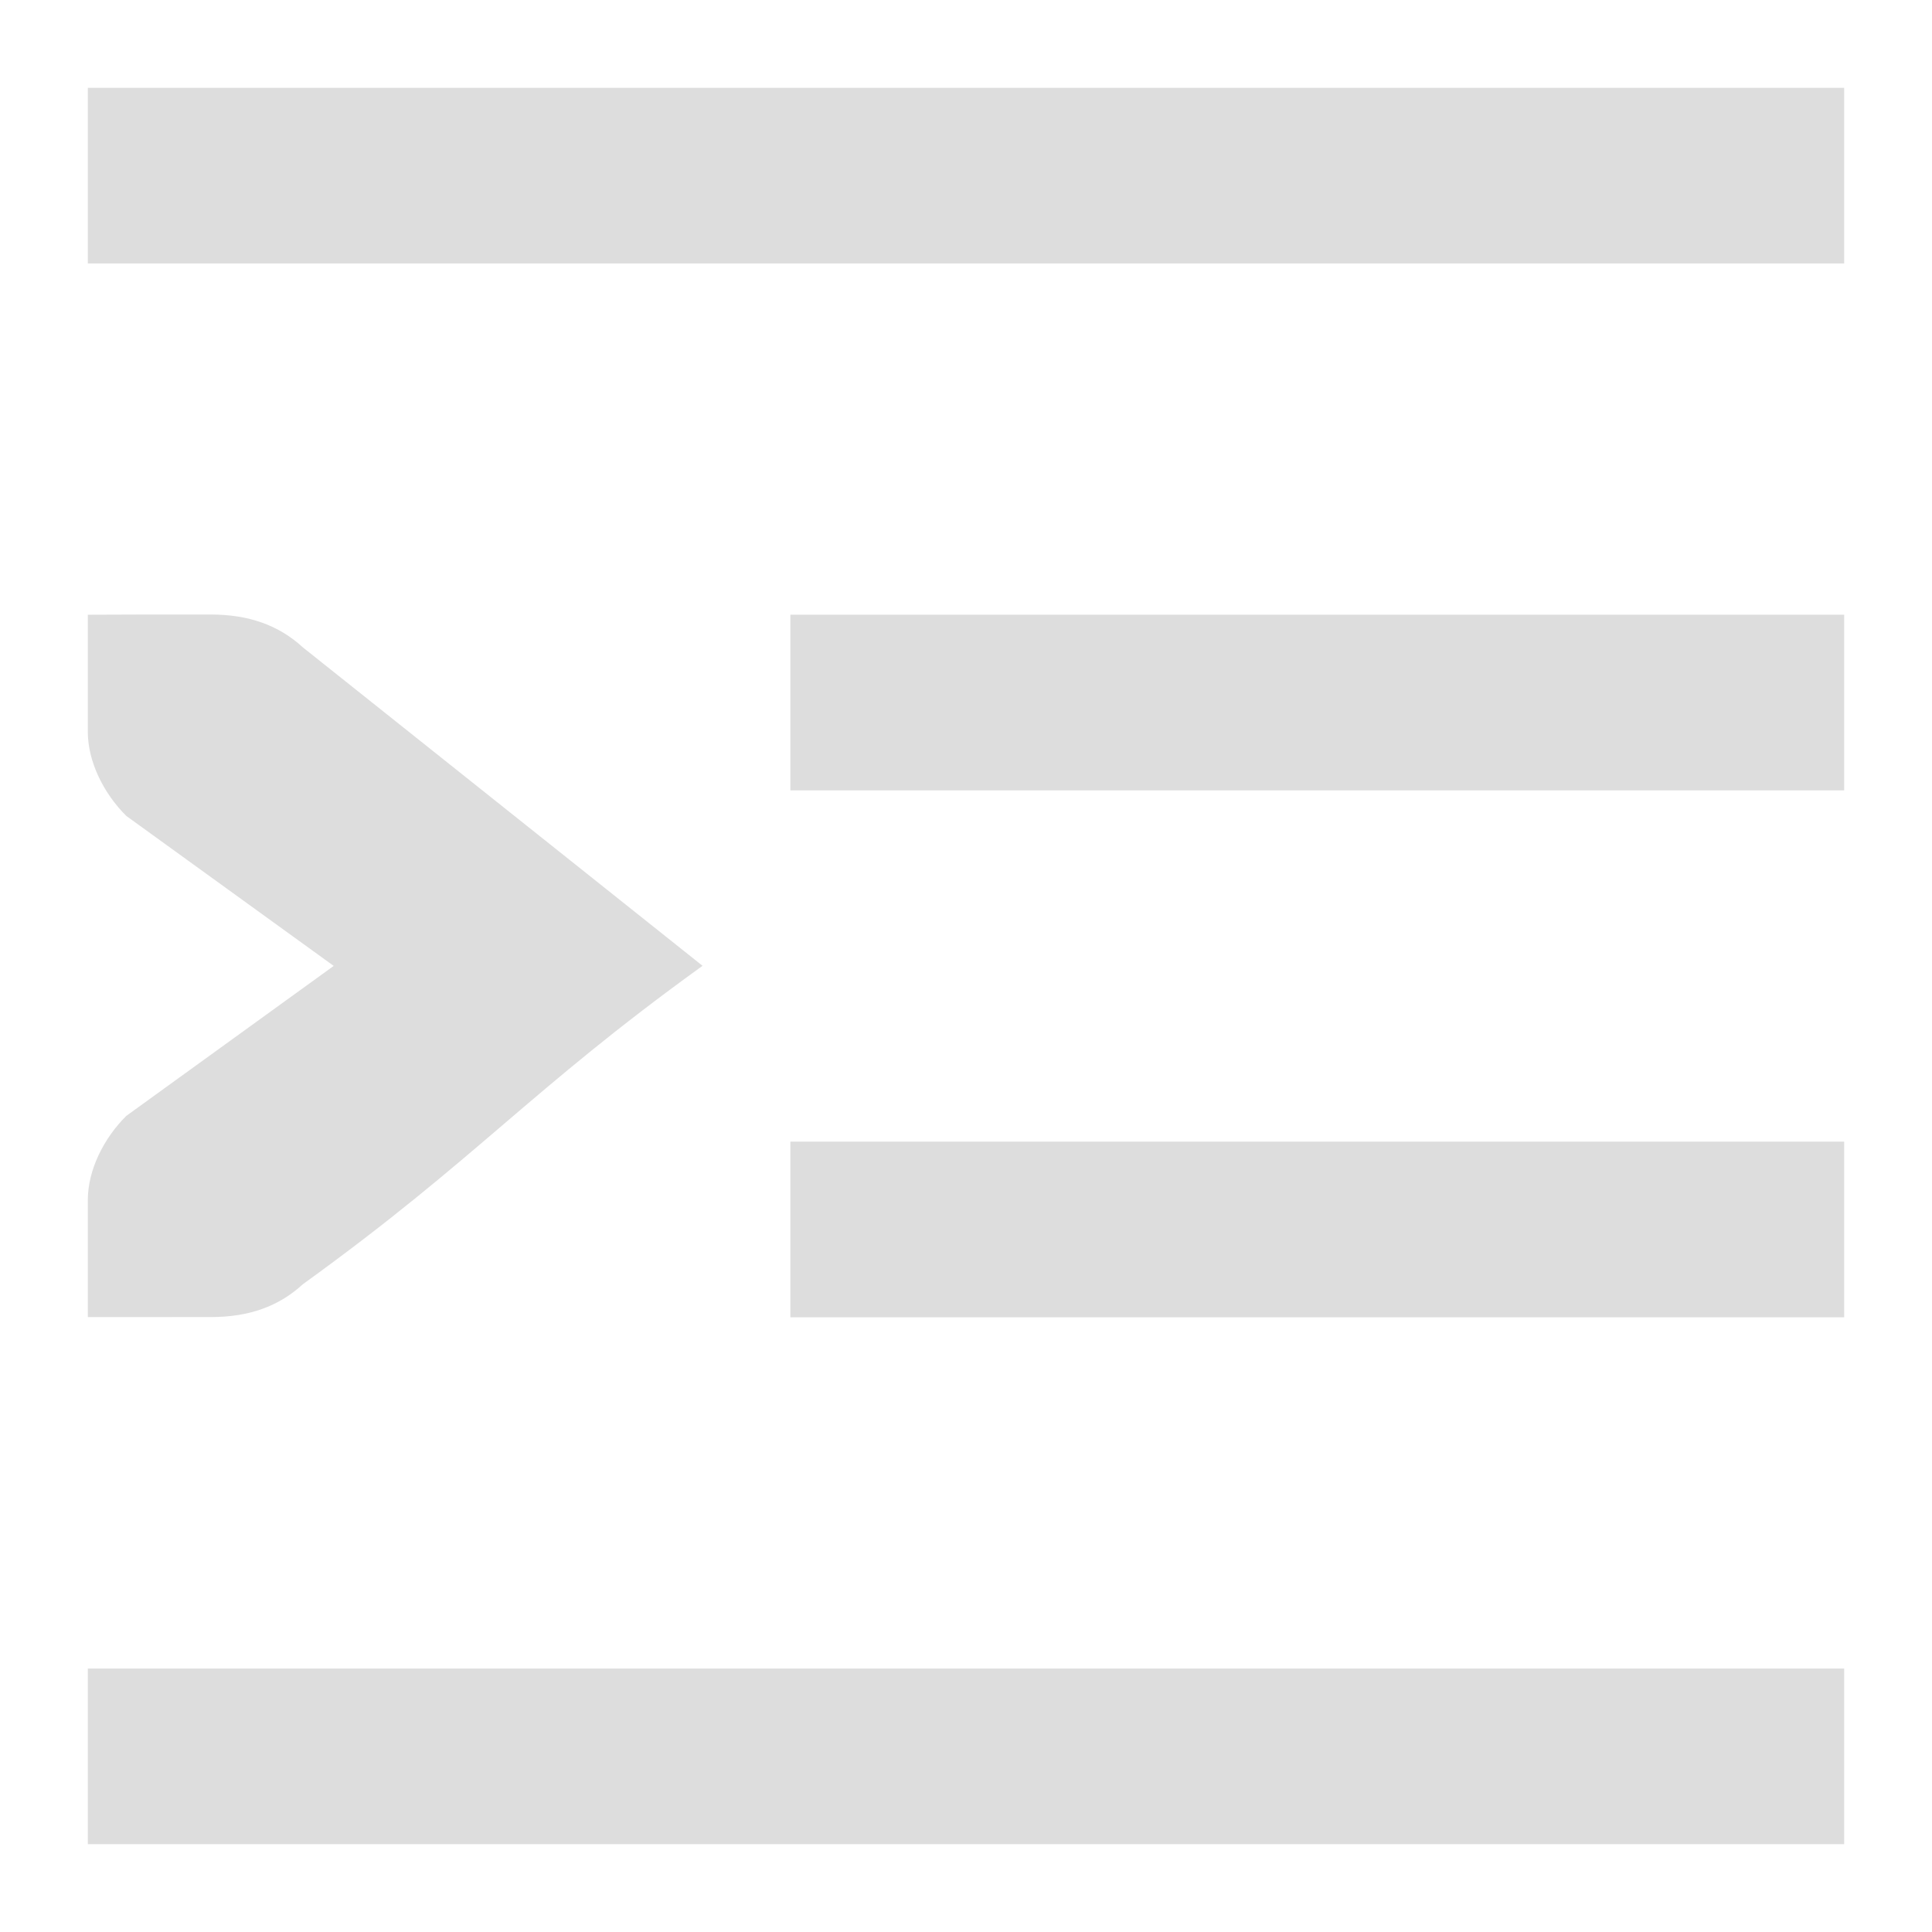 <?xml version="1.0" encoding="UTF-8"?>
<svg id="svg7384" width="22" height="22" version="1.1" viewBox="0 0 22 22" xmlns="http://www.w3.org/2000/svg" xmlns:cc="http://creativecommons.org/ns#" xmlns:dc="http://purl.org/dc/elements/1.1/" xmlns:osb="http://www.openswatchbook.org/uri/2009/osb" xmlns:rdf="http://www.w3.org/1999/02/22-rdf-syntax-ns#" xmlns:xlink="http://www.w3.org/1999/xlink">
 <defs id="defs7386">
  <linearGradient id="linearGradient19282-4" gradientTransform="matrix(.347 0 0 .306 -154.35 -275.32)" osb:paint="solid">
   <stop id="stop19284-0" style="stop-color:#ddd" offset="0"/>
  </linearGradient>
  <linearGradient id="linearGradient7501" x1="-21" x2="-9" y1="1047.4" y2="1047.4" gradientTransform="matrix(1.667 0 0 1 -1444.4 -901.57)" gradientUnits="userSpaceOnUse" xlink:href="#linearGradient19282-4"/>
  <linearGradient id="linearGradient7503" x1="-21" x2="-9" y1="1041.4" y2="1041.4" gradientTransform="translate(-875.05 -901.57)" gradientUnits="userSpaceOnUse" xlink:href="#linearGradient19282-4"/>
  <linearGradient id="linearGradient7505" x1="-21" x2="-9" y1="1035.4" y2="1035.4" gradientTransform="matrix(1.667 0 0 1 -1444.4 -907.57)" gradientUnits="userSpaceOnUse" xlink:href="#linearGradient19282-4"/>
  <linearGradient id="linearGradient7503-1" x1="-21" x2="-9" y1="1041.4" y2="1041.4" gradientTransform="translate(-875.05 -907.57)" gradientUnits="userSpaceOnUse" xlink:href="#linearGradient19282-4"/>
  <linearGradient id="linearGradient4295" x1="1" x2="8" y1="11" y2="11" gradientUnits="userSpaceOnUse" xlink:href="#linearGradient19282-4"/>
 </defs>
 <g id="g4322">
  <rect id="rect5996-2-1-0-7-8-0-9" transform="scale(-1,1)" x="-21" y="19" width="20" height="2" style="color:#3d3d3d;fill:url(#linearGradient7501);stroke-width:1.174"/>
  <rect id="rect5996-2-1-0-7-5-7-64" transform="scale(-1,1)" x="-21" y="13" width="12" height="2" style="color:#3d3d3d;fill:url(#linearGradient7503);stroke-width:.909"/>
  <rect id="rect5996-2-1-0-4-1-0" transform="scale(-1,1)" x="-21" y="1" width="20" height="2" style="color:#3d3d3d;fill:url(#linearGradient7505);stroke-width:1.174"/>
  <rect id="rect5996-2-1-0-7-5-7-64-4" transform="scale(-1,1)" x="-21" y="7" width="12" height="2" style="color:#3d3d3d;fill:url(#linearGradient7503-1);stroke-width:.909"/>
  <path id="path4538-7-9-6" d="m1 7v1.333c0 0.342 0.182 0.704 0.438 0.958l2.362 1.708-2.362 1.708c-0.256 0.254-0.438 0.616-0.438 0.958v1.333h0.579l0.821-2.5e-4c0.433 0 0.773-0.12 1.05-0.375 1.983-1.431 2.567-2.194 4.55-3.625l-4.55-3.625c-0.277-0.254-0.617-0.375-1.05-0.375l-0.821 2.5e-4z" style="color:#3d3d3d;fill:url(#linearGradient4295);text-decoration-line:none;text-indent:0;text-transform:none"/>
 </g>
</svg>
